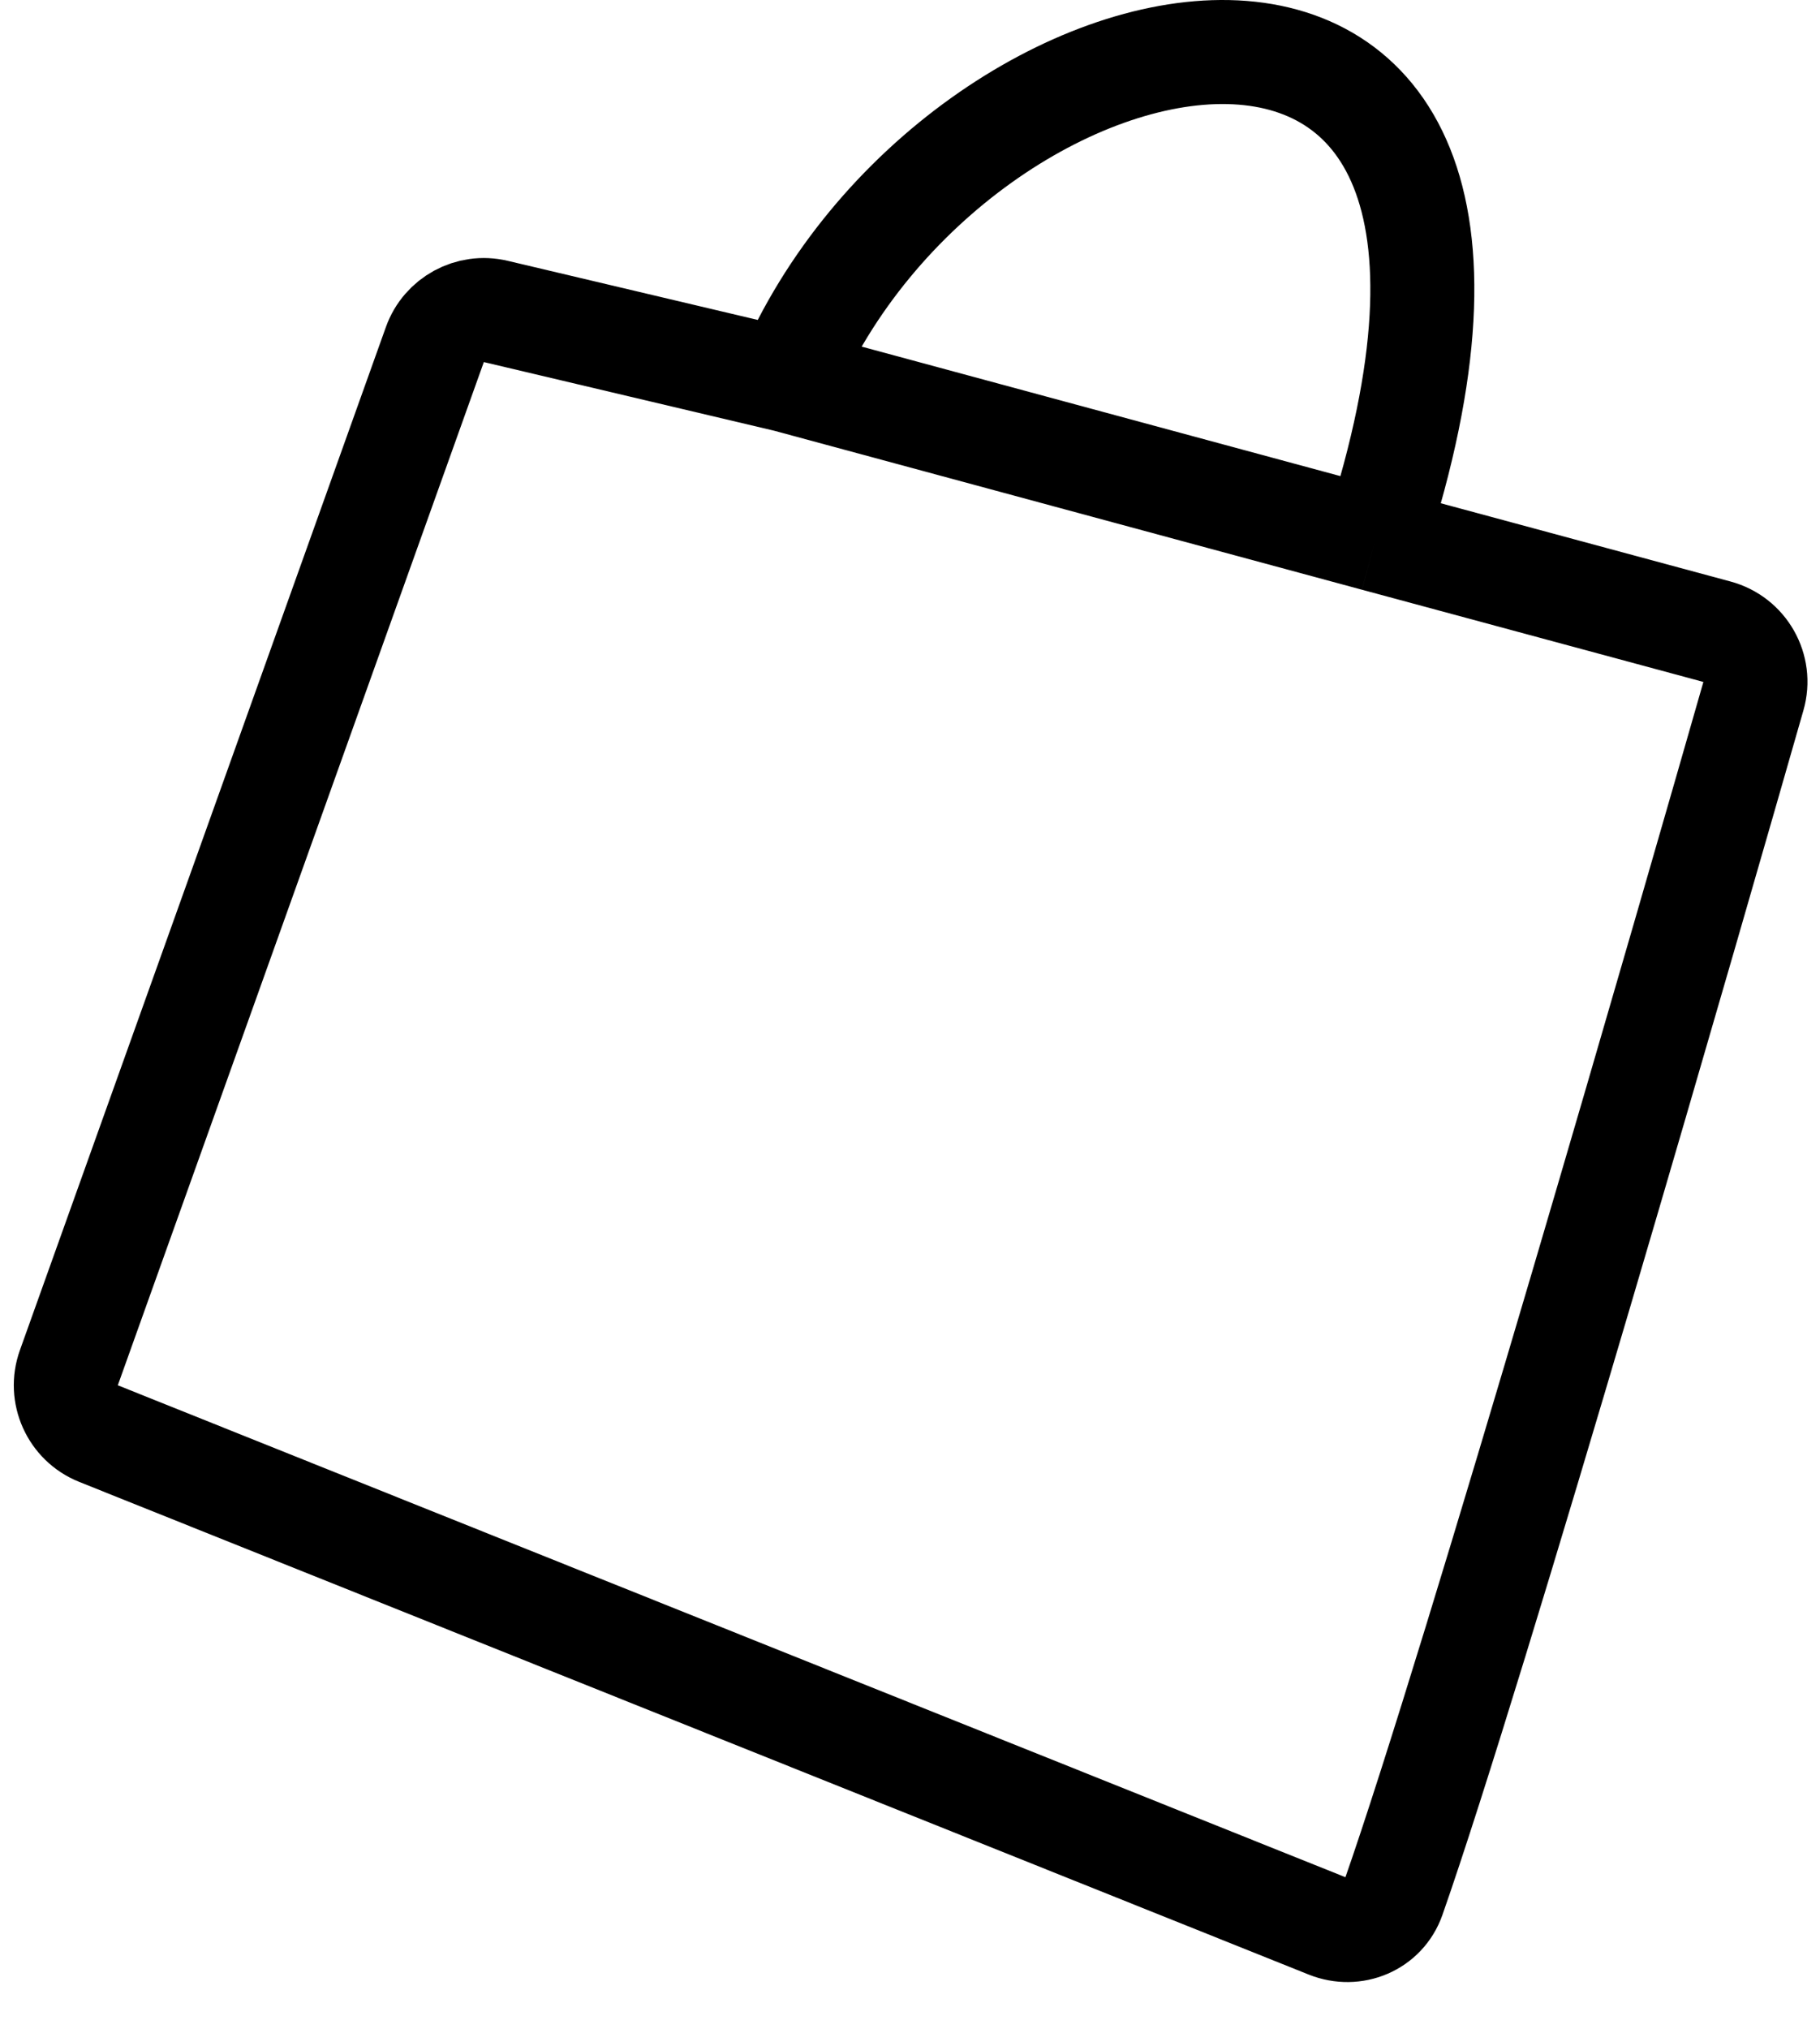 <svg width="35" height="39" viewBox="0 0 35 39" fill="none" xmlns="http://www.w3.org/2000/svg">
<path d="M26.452 10.371L33.019 12.144C33.557 12.289 33.874 12.844 33.72 13.38C32.595 17.309 28.364 32.014 26.795 36.481C26.614 36.996 26.045 37.232 25.538 37.029L1.894 27.558C1.395 27.358 1.143 26.799 1.324 26.293L8.363 6.623C8.534 6.144 9.039 5.87 9.534 5.987L15.132 7.31M26.452 10.371C30.764 -2.886 18.366 -0.338 15.132 7.31M26.452 10.371L15.132 7.31" stroke="black" stroke-width="2"/>
</svg>
